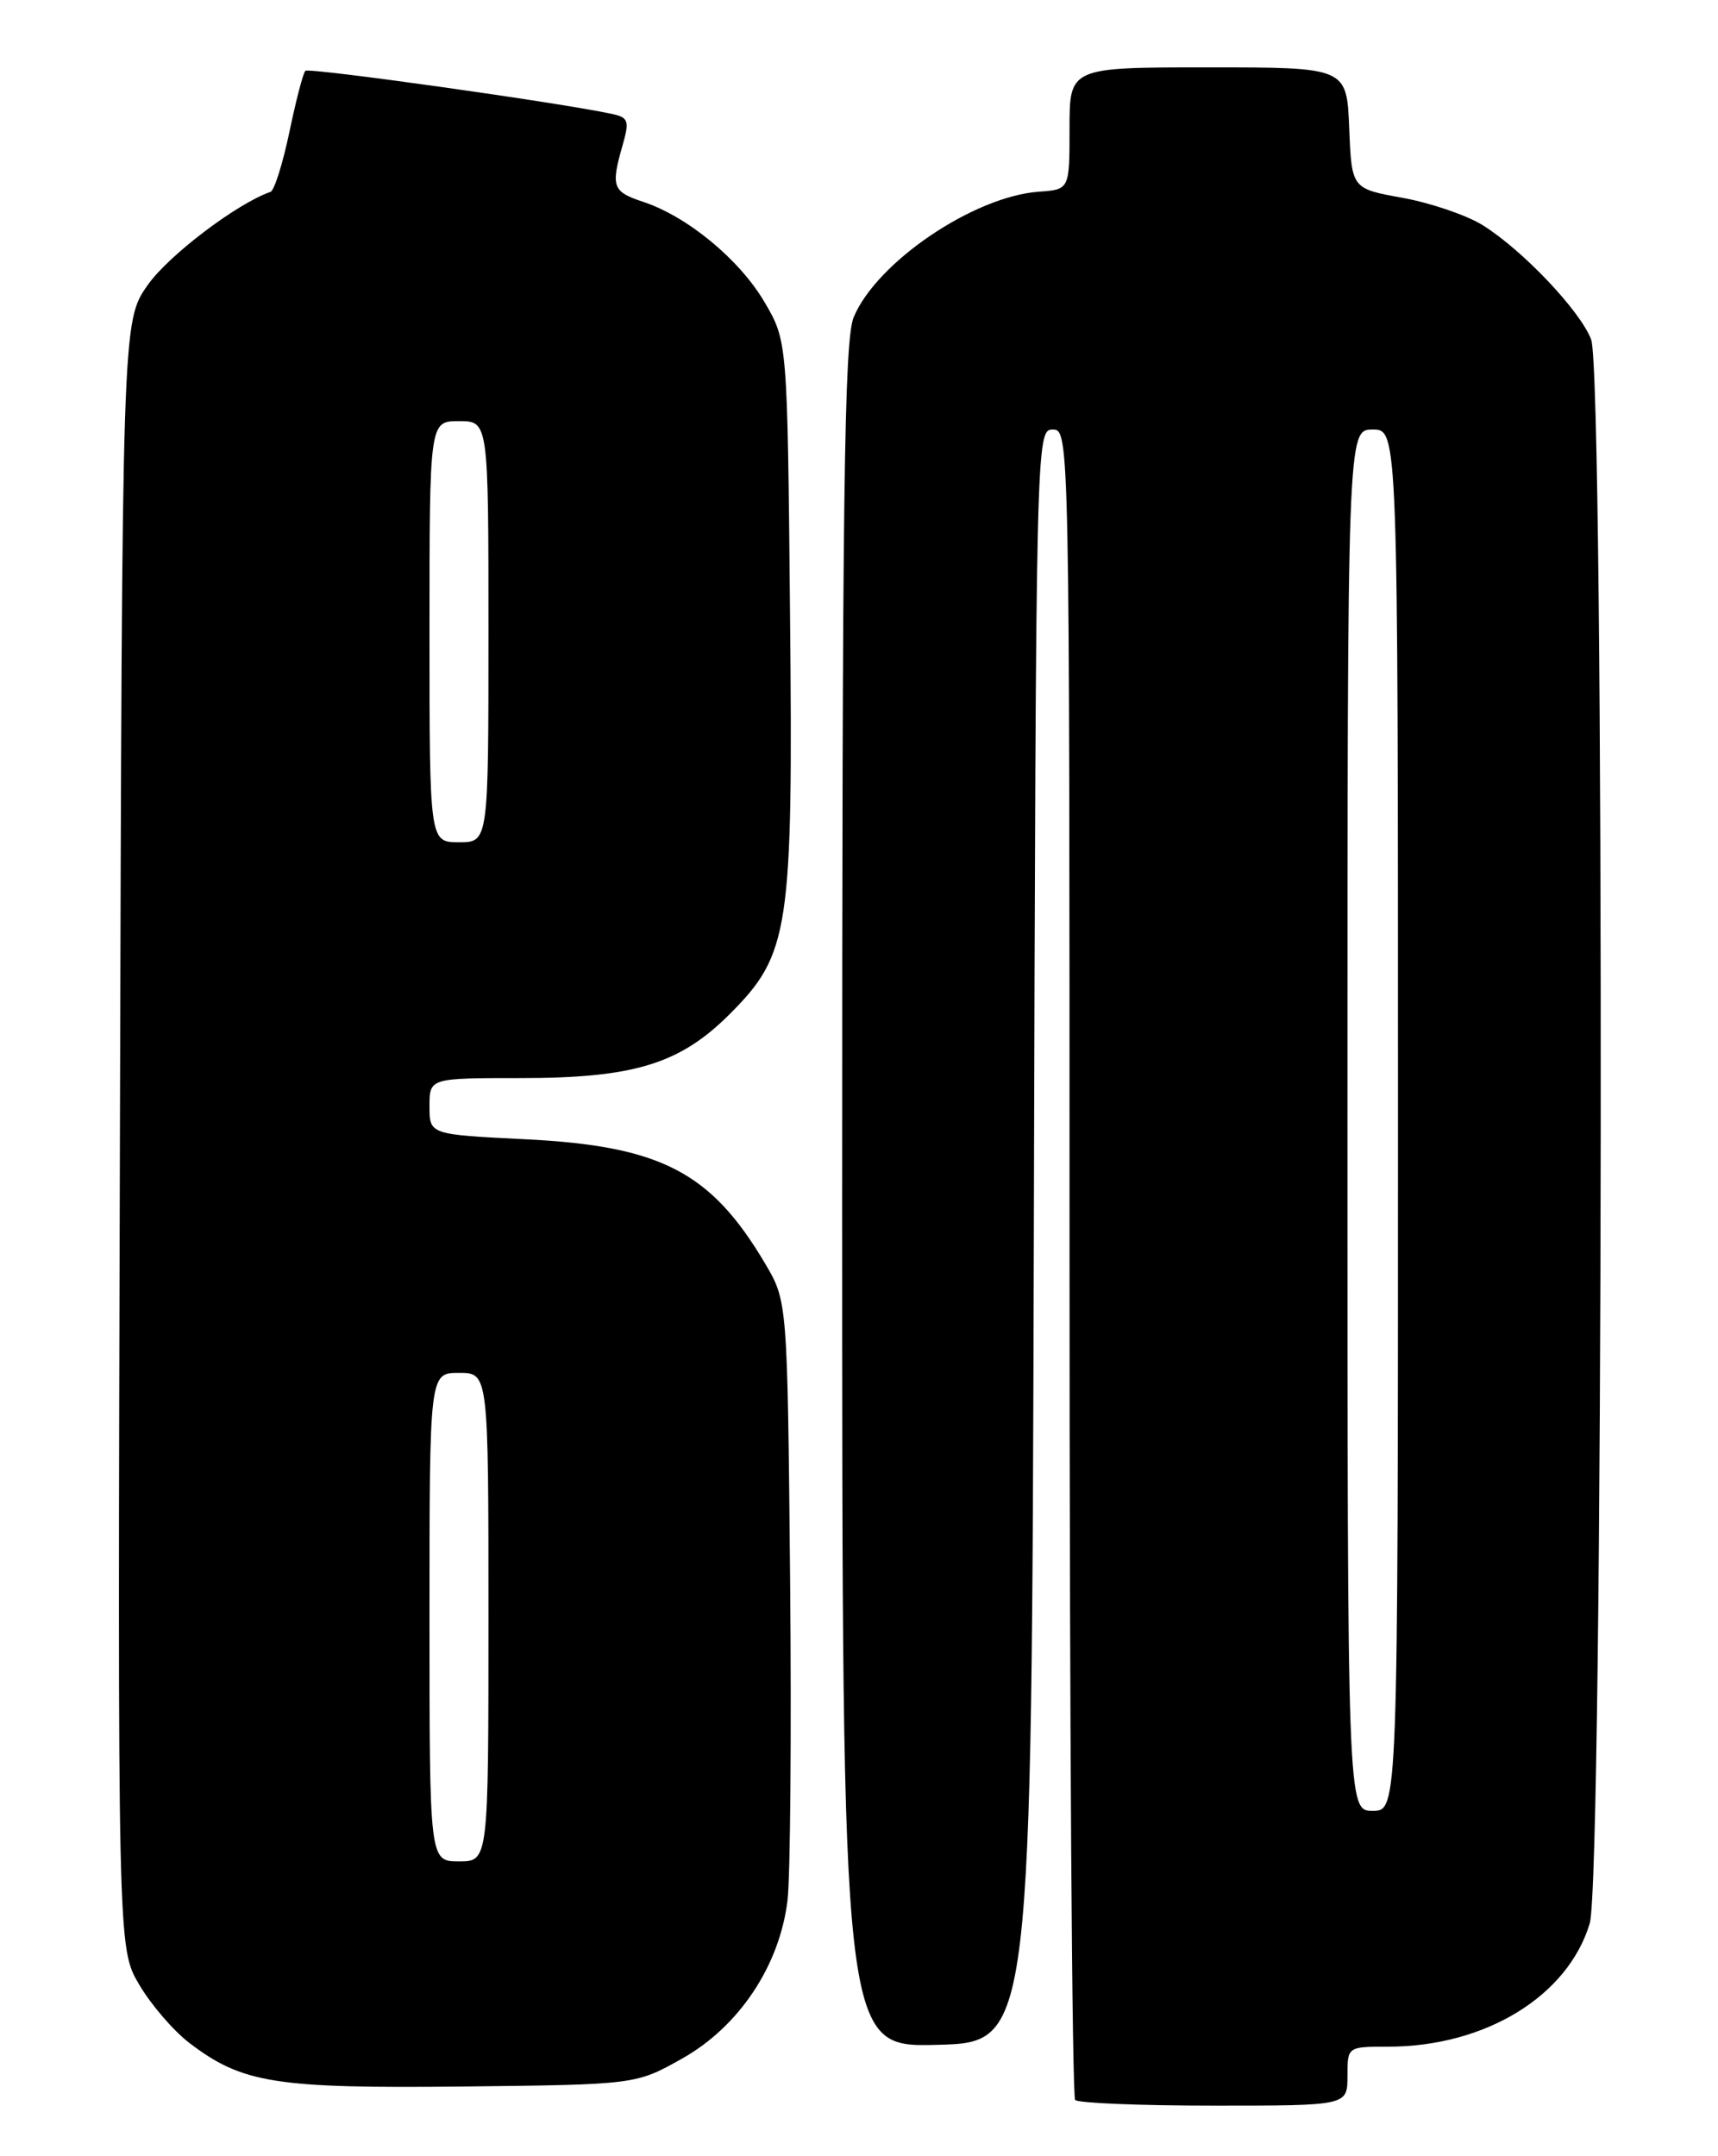 <?xml version="1.0" encoding="UTF-8" standalone="no"?>
<!DOCTYPE svg PUBLIC "-//W3C//DTD SVG 1.1//EN" "http://www.w3.org/Graphics/SVG/1.1/DTD/svg11.dtd" >
<svg xmlns="http://www.w3.org/2000/svg" xmlns:xlink="http://www.w3.org/1999/xlink" version="1.1" viewBox="0 0 204 256">
 <g >
 <path fill="currentColor"
d=" M 160.00 246.50 C 160.00 243.00 160.00 243.00 164.82 243.00 C 176.37 243.00 186.18 237.00 188.77 228.36 C 190.40 222.93 190.56 44.62 188.94 40.32 C 187.66 36.92 180.80 29.69 176.05 26.73 C 174.15 25.55 169.87 24.09 166.55 23.49 C 160.50 22.40 160.50 22.40 160.21 15.20 C 159.91 8.00 159.91 8.00 143.46 8.00 C 127.00 8.00 127.00 8.00 127.00 15.25 C 127.00 22.50 127.00 22.50 123.37 22.76 C 115.63 23.31 104.10 31.12 101.37 37.66 C 100.24 40.36 100.00 58.69 100.00 142.00 C 100.00 243.07 100.00 243.07 111.25 242.78 C 122.50 242.50 122.50 242.50 122.76 146.75 C 123.01 51.83 123.03 51.00 125.01 51.00 C 126.98 51.00 127.00 51.75 127.00 149.83 C 127.00 204.19 127.30 248.97 127.67 249.33 C 128.03 249.70 135.46 250.00 144.17 250.00 C 160.00 250.00 160.00 250.00 160.00 246.50 Z  M 81.00 244.41 C 87.76 240.61 92.57 233.39 93.51 225.64 C 93.85 222.81 93.99 205.65 93.82 187.50 C 93.50 154.50 93.50 154.50 90.84 150.00 C 84.40 139.13 78.45 136.05 62.31 135.26 C 51.00 134.70 51.00 134.70 51.00 131.35 C 51.00 128.00 51.00 128.00 61.82 128.00 C 75.26 128.00 80.72 126.33 86.63 120.42 C 93.76 113.29 94.18 110.51 93.81 72.78 C 93.50 40.50 93.50 40.50 90.77 35.85 C 87.79 30.79 81.60 25.68 76.33 23.95 C 72.73 22.76 72.52 22.17 73.93 17.24 C 74.76 14.35 74.62 13.95 72.68 13.53 C 66.58 12.20 36.67 8.00 36.26 8.41 C 35.99 8.67 35.14 11.95 34.36 15.69 C 33.57 19.44 32.57 22.63 32.12 22.78 C 28.12 24.17 20.00 30.33 17.54 33.84 C 14.50 38.17 14.50 38.17 14.24 134.72 C 13.97 231.27 13.97 231.27 16.51 235.60 C 17.90 237.98 20.60 241.12 22.49 242.56 C 28.77 247.35 32.68 247.97 55.00 247.73 C 75.50 247.50 75.50 247.50 81.00 244.41 Z  M 160.00 133.00 C 160.00 51.00 160.00 51.00 163.00 51.00 C 166.00 51.00 166.00 51.00 166.00 133.00 C 166.00 215.00 166.00 215.00 163.00 215.00 C 160.00 215.00 160.00 215.00 160.00 133.00 Z  M 51.00 192.00 C 51.00 163.00 51.00 163.00 54.50 163.00 C 58.00 163.00 58.00 163.00 58.00 192.00 C 58.00 221.00 58.00 221.00 54.50 221.00 C 51.00 221.00 51.00 221.00 51.00 192.00 Z  M 51.00 75.00 C 51.00 50.00 51.00 50.00 54.50 50.00 C 58.00 50.00 58.00 50.00 58.00 75.00 C 58.00 100.00 58.00 100.00 54.50 100.00 C 51.00 100.00 51.00 100.00 51.00 75.00 Z "/>
</g>
</svg>